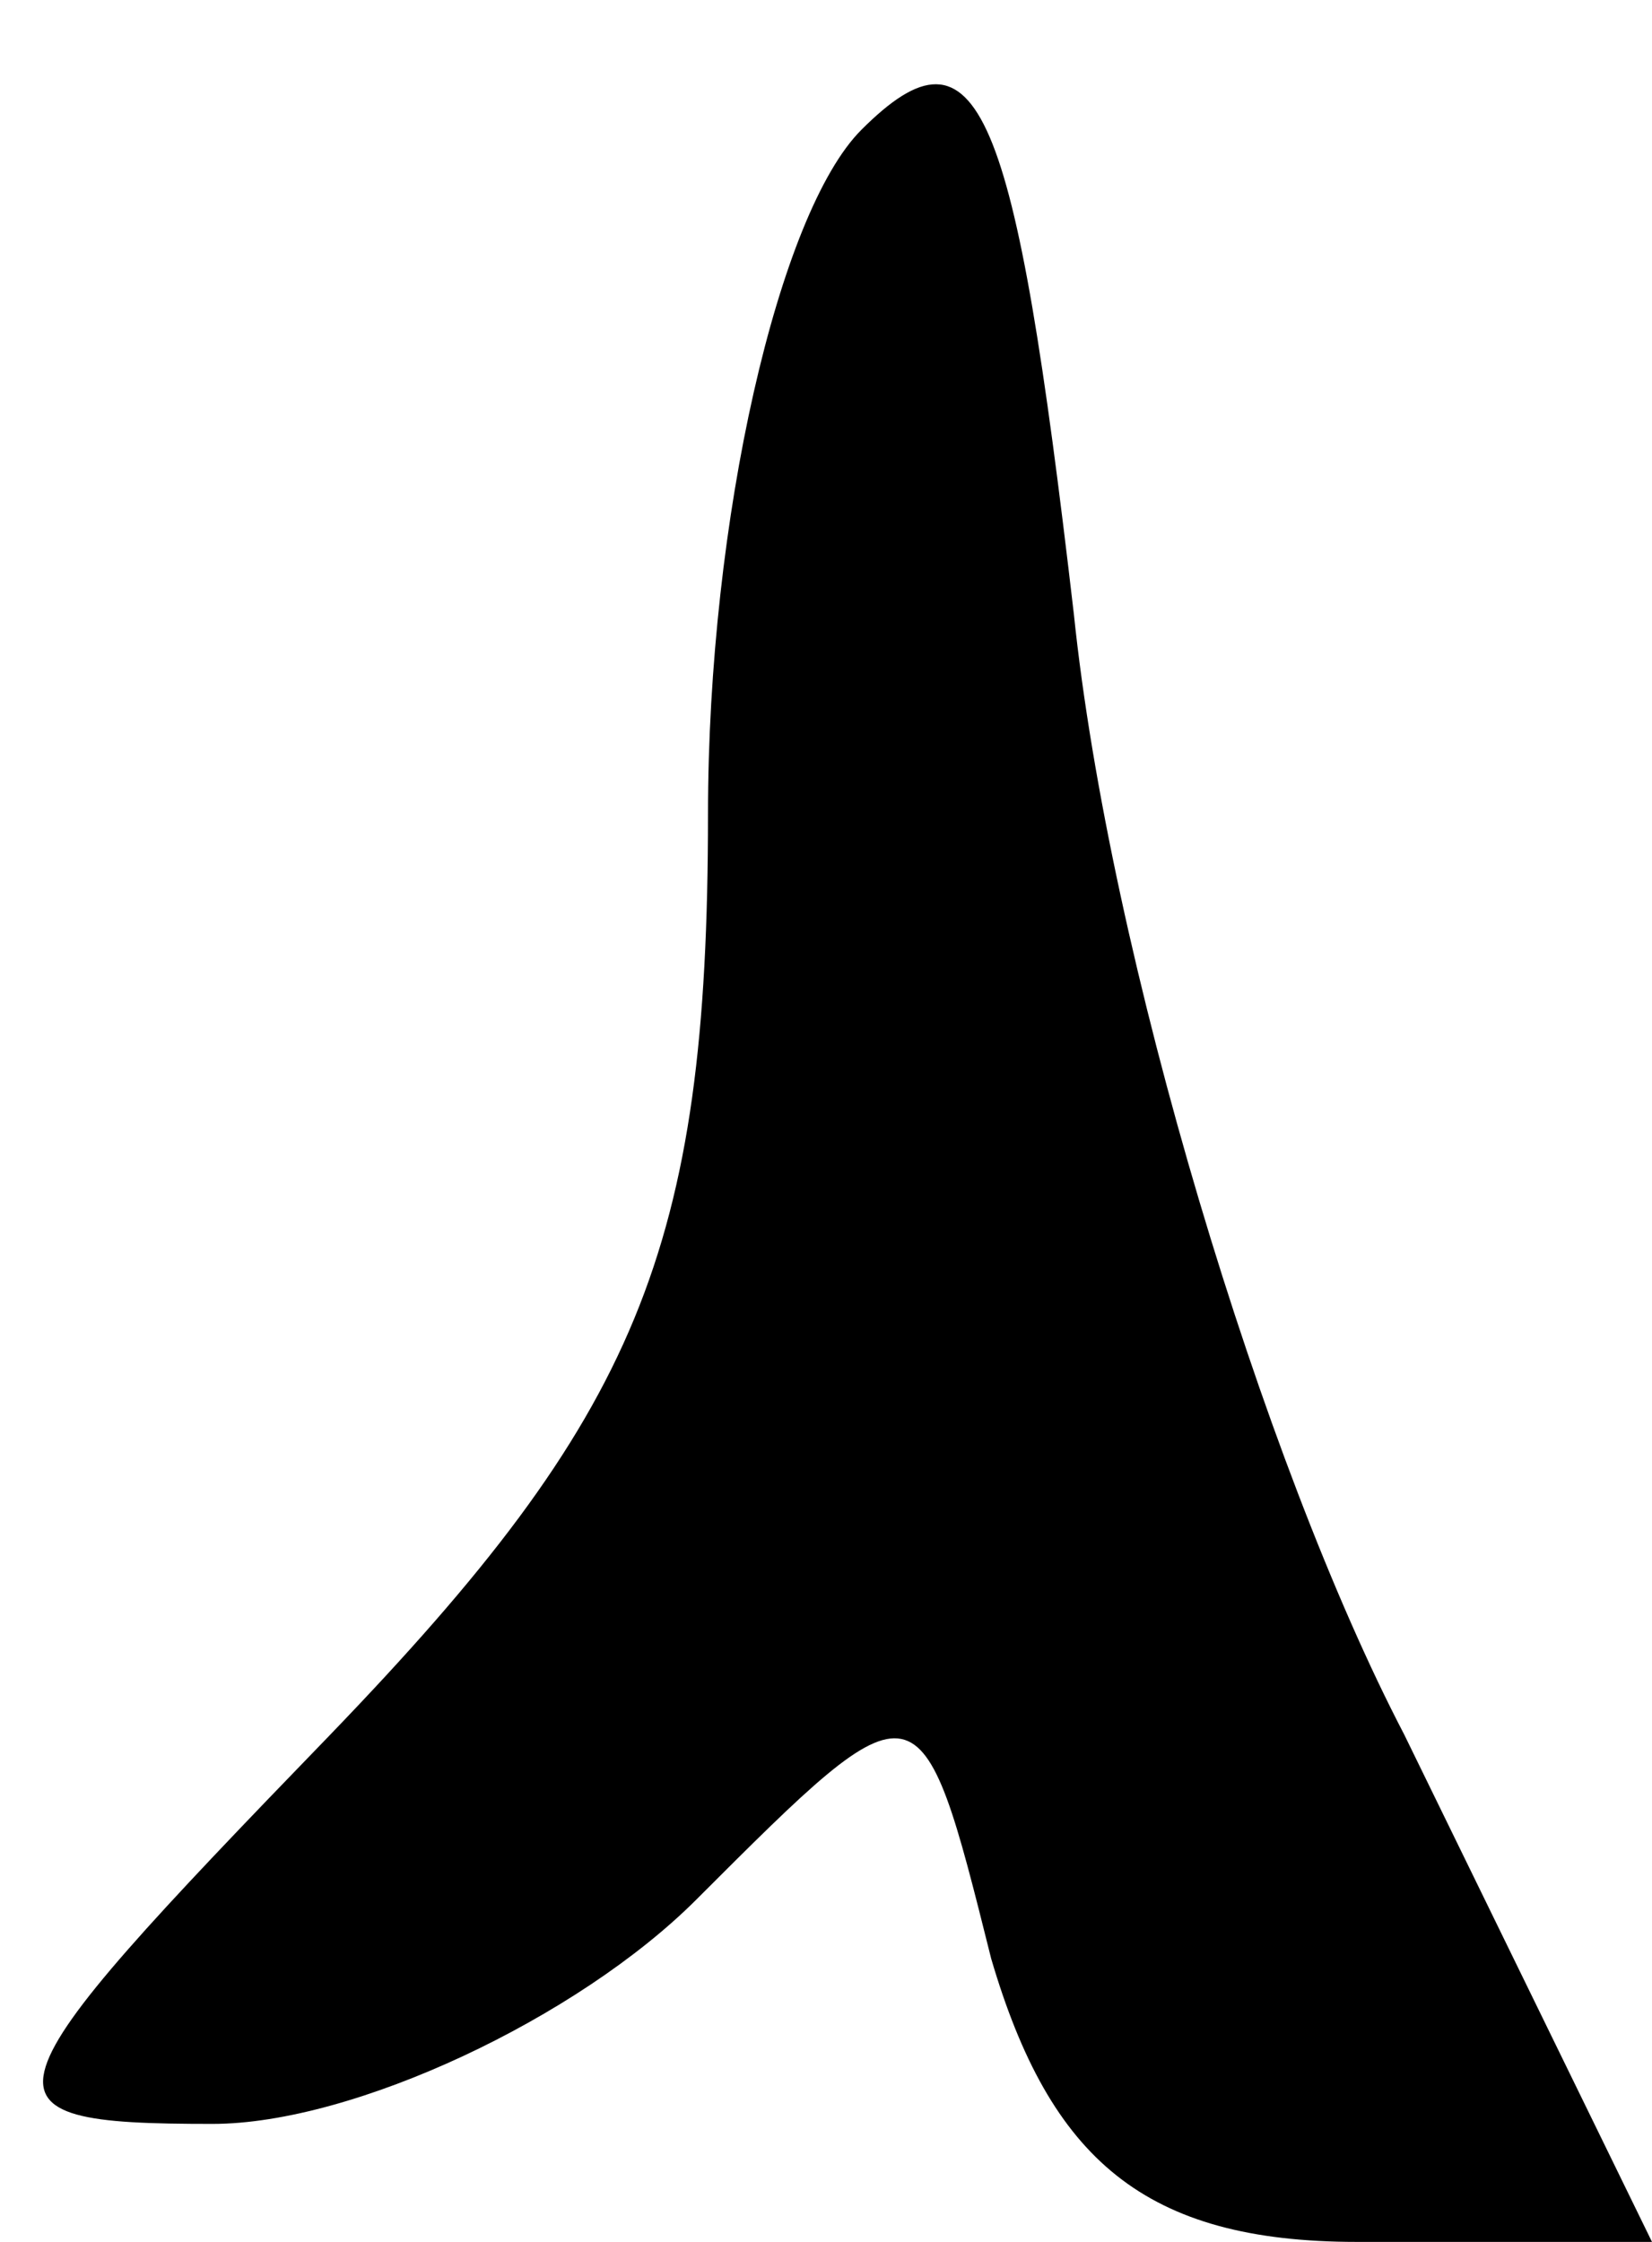 <?xml version="1.0" standalone="no"?>
<!DOCTYPE svg PUBLIC "-//W3C//DTD SVG 20010904//EN"
 "http://www.w3.org/TR/2001/REC-SVG-20010904/DTD/svg10.dtd">
<svg version="1.0" xmlns="http://www.w3.org/2000/svg"
 width="14pt" height="19pt" viewBox="0 0 14 19"
 preserveAspectRatio="xMidYMid meet">
<g transform="translate(0,19) scale(0.1,-0.1)"
fill="#000000" stroke="none">
<path fill="#000000" stroke="none" d="M73 179 c-7 -7 -13 -33 -13 -58 0 -37
-6 -51 -32 -78 -30 -31 -31 -33 -10 -33 12 0 31 9 41 19 19 19 19 19 25 -5 5
-17 13 -24 31 -24 l25 0 -21 43 c-12 23 -25 66 -28 95 -5 43 -8 51 -18 41z"/>
</g>
</svg>
